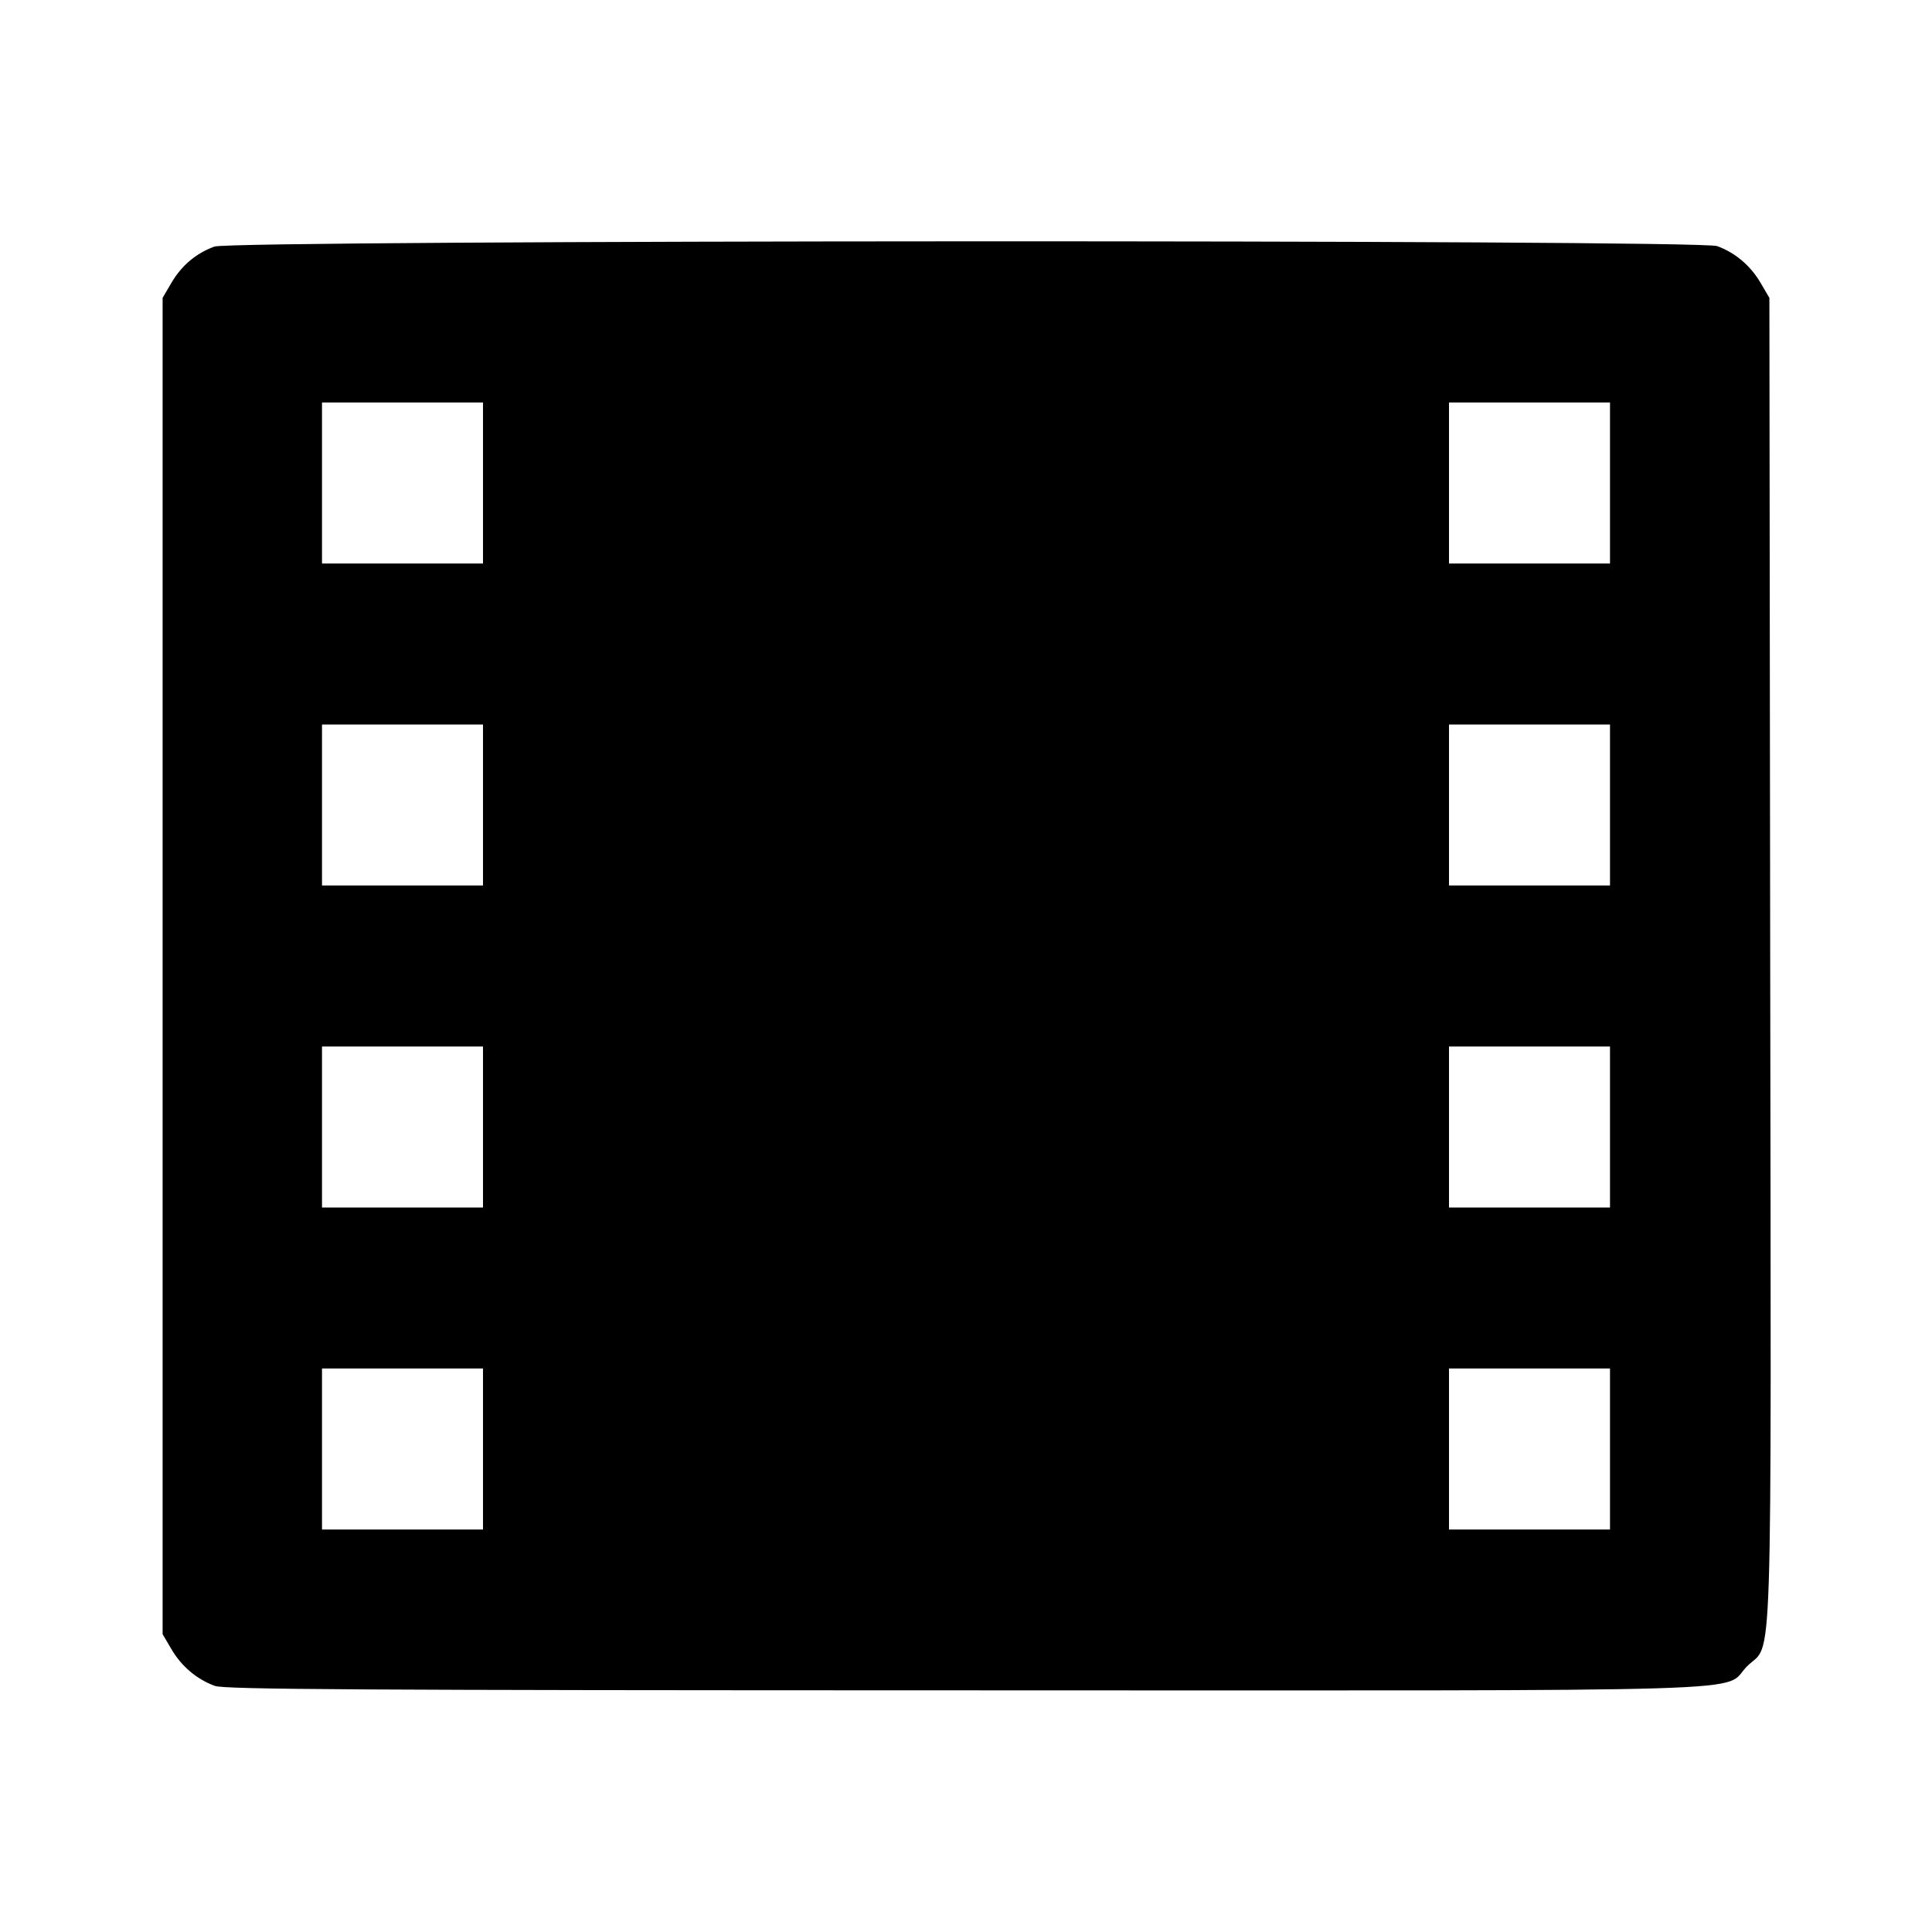 <svg viewBox="0 0 24 24" xmlns="http://www.w3.org/2000/svg"><path d="M2.664 3.063 C 2.436 3.146,2.257 3.297,2.131 3.511 L 2.020 3.700 2.020 12.000 L 2.020 20.300 2.131 20.489 C 2.256 20.702,2.449 20.864,2.670 20.943 C 2.794 20.987,4.433 20.997,11.983 20.998 C 22.269 21.000,21.374 21.028,21.702 20.700 C 22.027 20.375,22.002 21.149,21.990 11.919 L 21.980 3.700 21.869 3.511 C 21.744 3.298,21.551 3.136,21.330 3.057 C 21.098 2.974,2.890 2.980,2.664 3.063 M6.000 6.000 L 6.000 7.000 5.000 7.000 L 4.000 7.000 4.000 6.000 L 4.000 5.000 5.000 5.000 L 6.000 5.000 6.000 6.000 M20.000 6.000 L 20.000 7.000 19.000 7.000 L 18.000 7.000 18.000 6.000 L 18.000 5.000 19.000 5.000 L 20.000 5.000 20.000 6.000 M6.000 10.000 L 6.000 11.000 5.000 11.000 L 4.000 11.000 4.000 10.000 L 4.000 9.000 5.000 9.000 L 6.000 9.000 6.000 10.000 M20.000 10.000 L 20.000 11.000 19.000 11.000 L 18.000 11.000 18.000 10.000 L 18.000 9.000 19.000 9.000 L 20.000 9.000 20.000 10.000 M6.000 14.000 L 6.000 15.000 5.000 15.000 L 4.000 15.000 4.000 14.000 L 4.000 13.000 5.000 13.000 L 6.000 13.000 6.000 14.000 M20.000 14.000 L 20.000 15.000 19.000 15.000 L 18.000 15.000 18.000 14.000 L 18.000 13.000 19.000 13.000 L 20.000 13.000 20.000 14.000 M6.000 18.000 L 6.000 19.000 5.000 19.000 L 4.000 19.000 4.000 18.000 L 4.000 17.000 5.000 17.000 L 6.000 17.000 6.000 18.000 M20.000 18.000 L 20.000 19.000 19.000 19.000 L 18.000 19.000 18.000 18.000 L 18.000 17.000 19.000 17.000 L 20.000 17.000 20.000 18.000 " stroke="none" fill-rule="evenodd" fill="black"></path></svg>